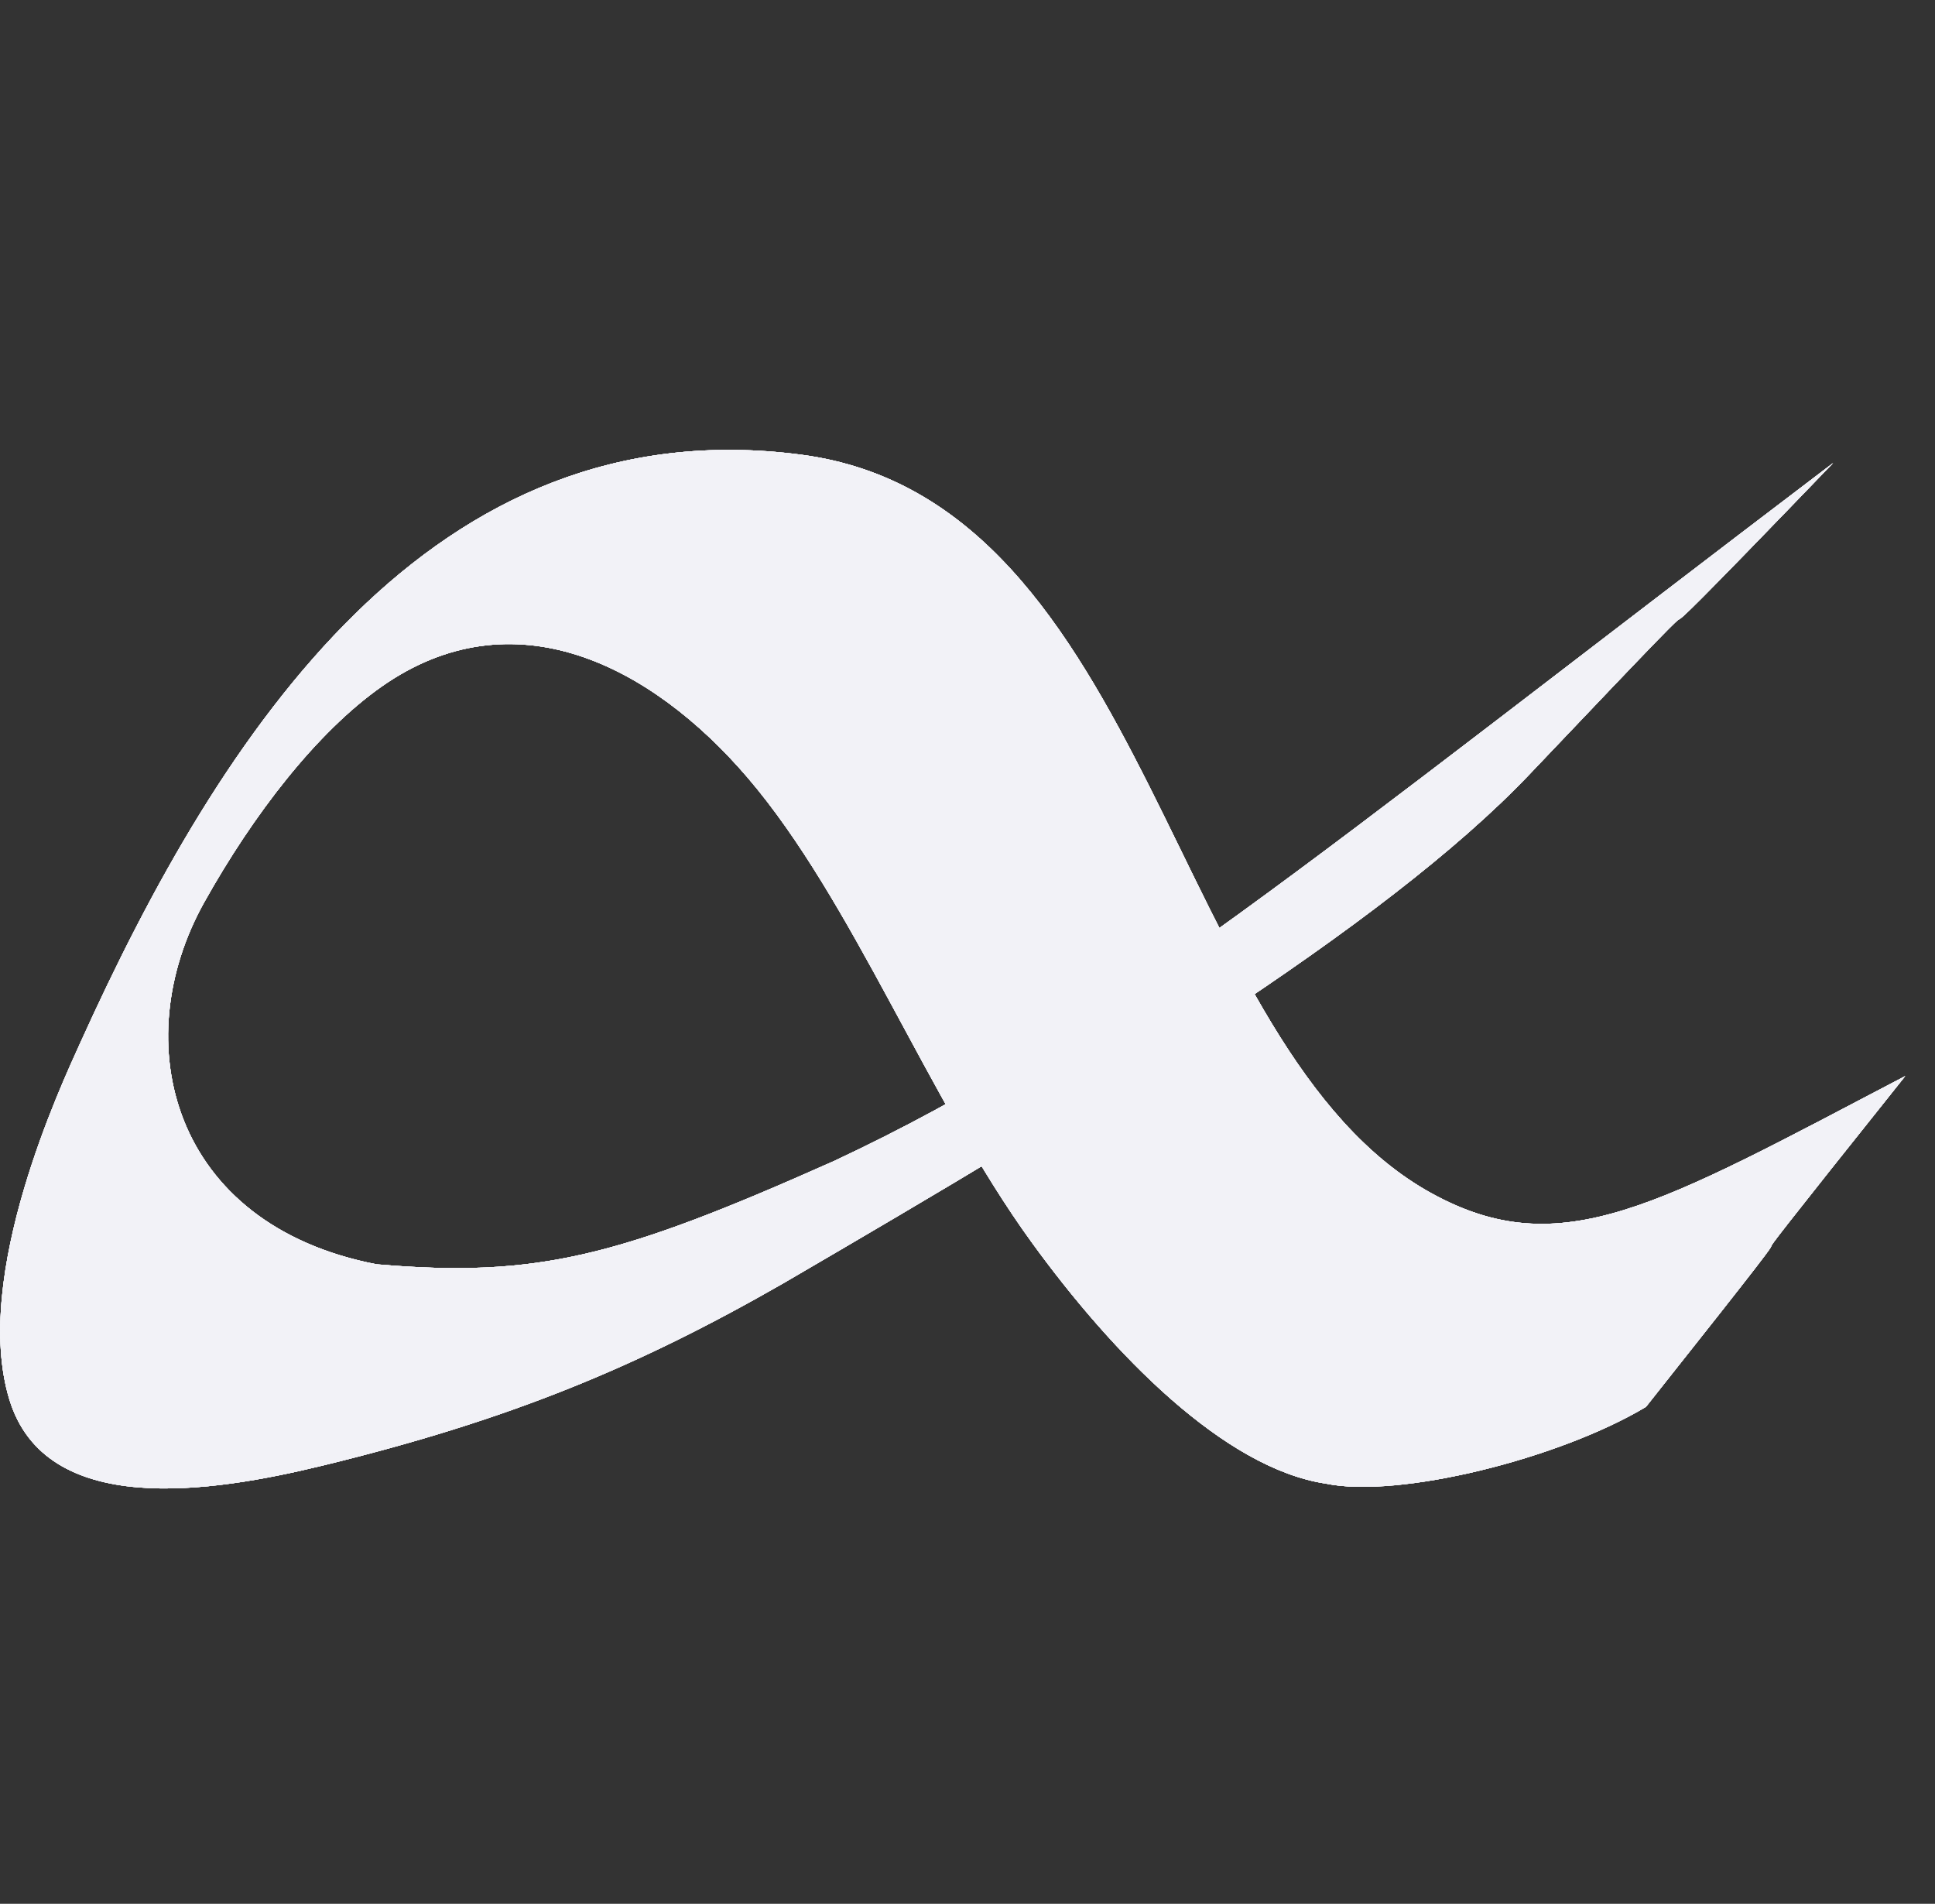 <svg height="16" width="16.262" xmlns="http://www.w3.org/2000/svg">
  <rect width="100%" height="100%" fill="#333333" stroke="none"/>
  <g enable-background="new" fill="#f2f2f7" transform="matrix(.205 0 0 .205 -2.463 -2.277)">
    <path d="m90.121 55.223c-10.769 13.491-.336.59-10.629 13.561-3.583 2.144-10.153 3.763-13.123 3.147-4.164-.628-8.726-5.292-12.072-9.91-4.233-5.844-7.335-14.008-11.625-19.024-3.981-4.654-9.64-7.516-15.017-3.738-2.658 1.87-5.253 5.234-7.265 8.834-3.214 5.746-1.355 13.216 7.06 14.846 6.623.57 9.975-.32 18.76-4.235 11.325-5.308 19.394-12.248 40.955-28.615-12.044 12.507-.629.322-12.438 12.754-5.997 6.314-18.005 13.531-30.602 20.876-5.97 3.424-11.217 5.604-18.891 7.474-4.593 1.12-11.356 2.158-12.837-2.716-1.543-5.08 2.139-12.912 2.906-14.61 5.789-12.802 14.434-26.094 29.549-24.12 14.415 1.884 15.095 24.374 25.855 30.284 5.298 2.91 9.25.51 19.415-4.808z"/>
    <path d="m90.121 55.223c-10.769 13.491-.336.59-10.629 13.561-3.583 2.144-10.153 3.763-13.123 3.147-4.164-.628-8.726-5.292-12.072-9.91-4.233-5.844-7.335-14.008-11.625-19.024-3.981-4.654-9.64-7.516-15.017-3.738-2.658 1.87-5.253 5.234-7.265 8.834-3.214 5.746-1.355 13.216 7.06 14.846 6.623.57 9.975-.32 18.76-4.235 11.325-5.308 19.394-12.248 40.955-28.615-12.044 12.507-.629.322-12.438 12.754-5.997 6.314-18.005 13.531-30.602 20.876-5.97 3.424-11.217 5.604-18.891 7.474-4.593 1.12-11.356 2.158-12.837-2.716-1.543-5.08 2.139-12.912 2.906-14.61 5.789-12.802 14.434-26.094 29.549-24.12 14.415 1.884 15.095 24.374 25.855 30.284 5.298 2.91 9.25.51 19.415-4.808z"/>
    <path d="m90.121 55.223c-10.769 13.491-.336.59-10.629 13.561-3.583 2.144-10.153 3.763-13.123 3.147-4.164-.628-8.726-5.292-12.072-9.91-4.233-5.844-7.335-14.008-11.625-19.024-3.981-4.654-9.64-7.516-15.017-3.738-2.658 1.87-5.253 5.234-7.265 8.834-3.214 5.746-1.355 13.216 7.06 14.846 6.623.57 9.975-.32 18.76-4.235 11.325-5.308 19.394-12.248 40.955-28.615-12.044 12.507-.629.322-12.438 12.754-5.997 6.314-18.005 13.531-30.602 20.876-5.97 3.424-11.217 5.604-18.891 7.474-4.593 1.12-11.356 2.158-12.837-2.716-1.543-5.08 2.139-12.912 2.906-14.61 5.789-12.802 14.434-26.094 29.549-24.12 14.415 1.884 15.095 24.374 25.855 30.284 5.298 2.91 9.25.51 19.415-4.808z"/>
    <path d="m90.121 55.223c-10.769 13.491-.336.59-10.629 13.561-3.583 2.144-10.153 3.763-13.123 3.147-4.164-.628-8.726-5.292-12.072-9.91-4.233-5.844-7.335-14.008-11.625-19.024-3.981-4.654-9.64-7.516-15.017-3.738-2.658 1.87-5.253 5.234-7.265 8.834-3.214 5.746-1.355 13.216 7.06 14.846 6.623.57 9.975-.32 18.76-4.235 11.325-5.308 19.394-12.248 40.955-28.615-12.044 12.507-.629.322-12.438 12.754-5.997 6.314-18.005 13.531-30.602 20.876-5.97 3.424-11.217 5.604-18.891 7.474-4.593 1.12-11.356 2.158-12.837-2.716-1.543-5.08 2.139-12.912 2.906-14.61 5.789-12.802 14.434-26.094 29.549-24.12 14.415 1.884 15.095 24.374 25.855 30.284 5.298 2.91 9.25.51 19.415-4.808z"/>
    <path d="m90.121 55.223c-10.769 13.491-.336.59-10.629 13.561-3.583 2.144-10.153 3.763-13.123 3.147-4.164-.628-8.726-5.292-12.072-9.91-4.233-5.844-7.335-14.008-11.625-19.024-3.981-4.654-9.64-7.516-15.017-3.738-2.658 1.87-5.253 5.234-7.265 8.834-3.214 5.746-1.355 13.216 7.06 14.846 6.623.57 9.975-.32 18.76-4.235 11.325-5.308 19.394-12.248 40.955-28.615-12.044 12.507-.629.322-12.438 12.754-5.997 6.314-18.005 13.531-30.602 20.876-5.97 3.424-11.217 5.604-18.891 7.474-4.593 1.12-11.356 2.158-12.837-2.716-1.543-5.08 2.139-12.912 2.906-14.61 5.789-12.802 14.434-26.094 29.549-24.12 14.415 1.884 15.095 24.374 25.855 30.284 5.298 2.91 9.25.51 19.415-4.808z"/>
  </g>
</svg>
